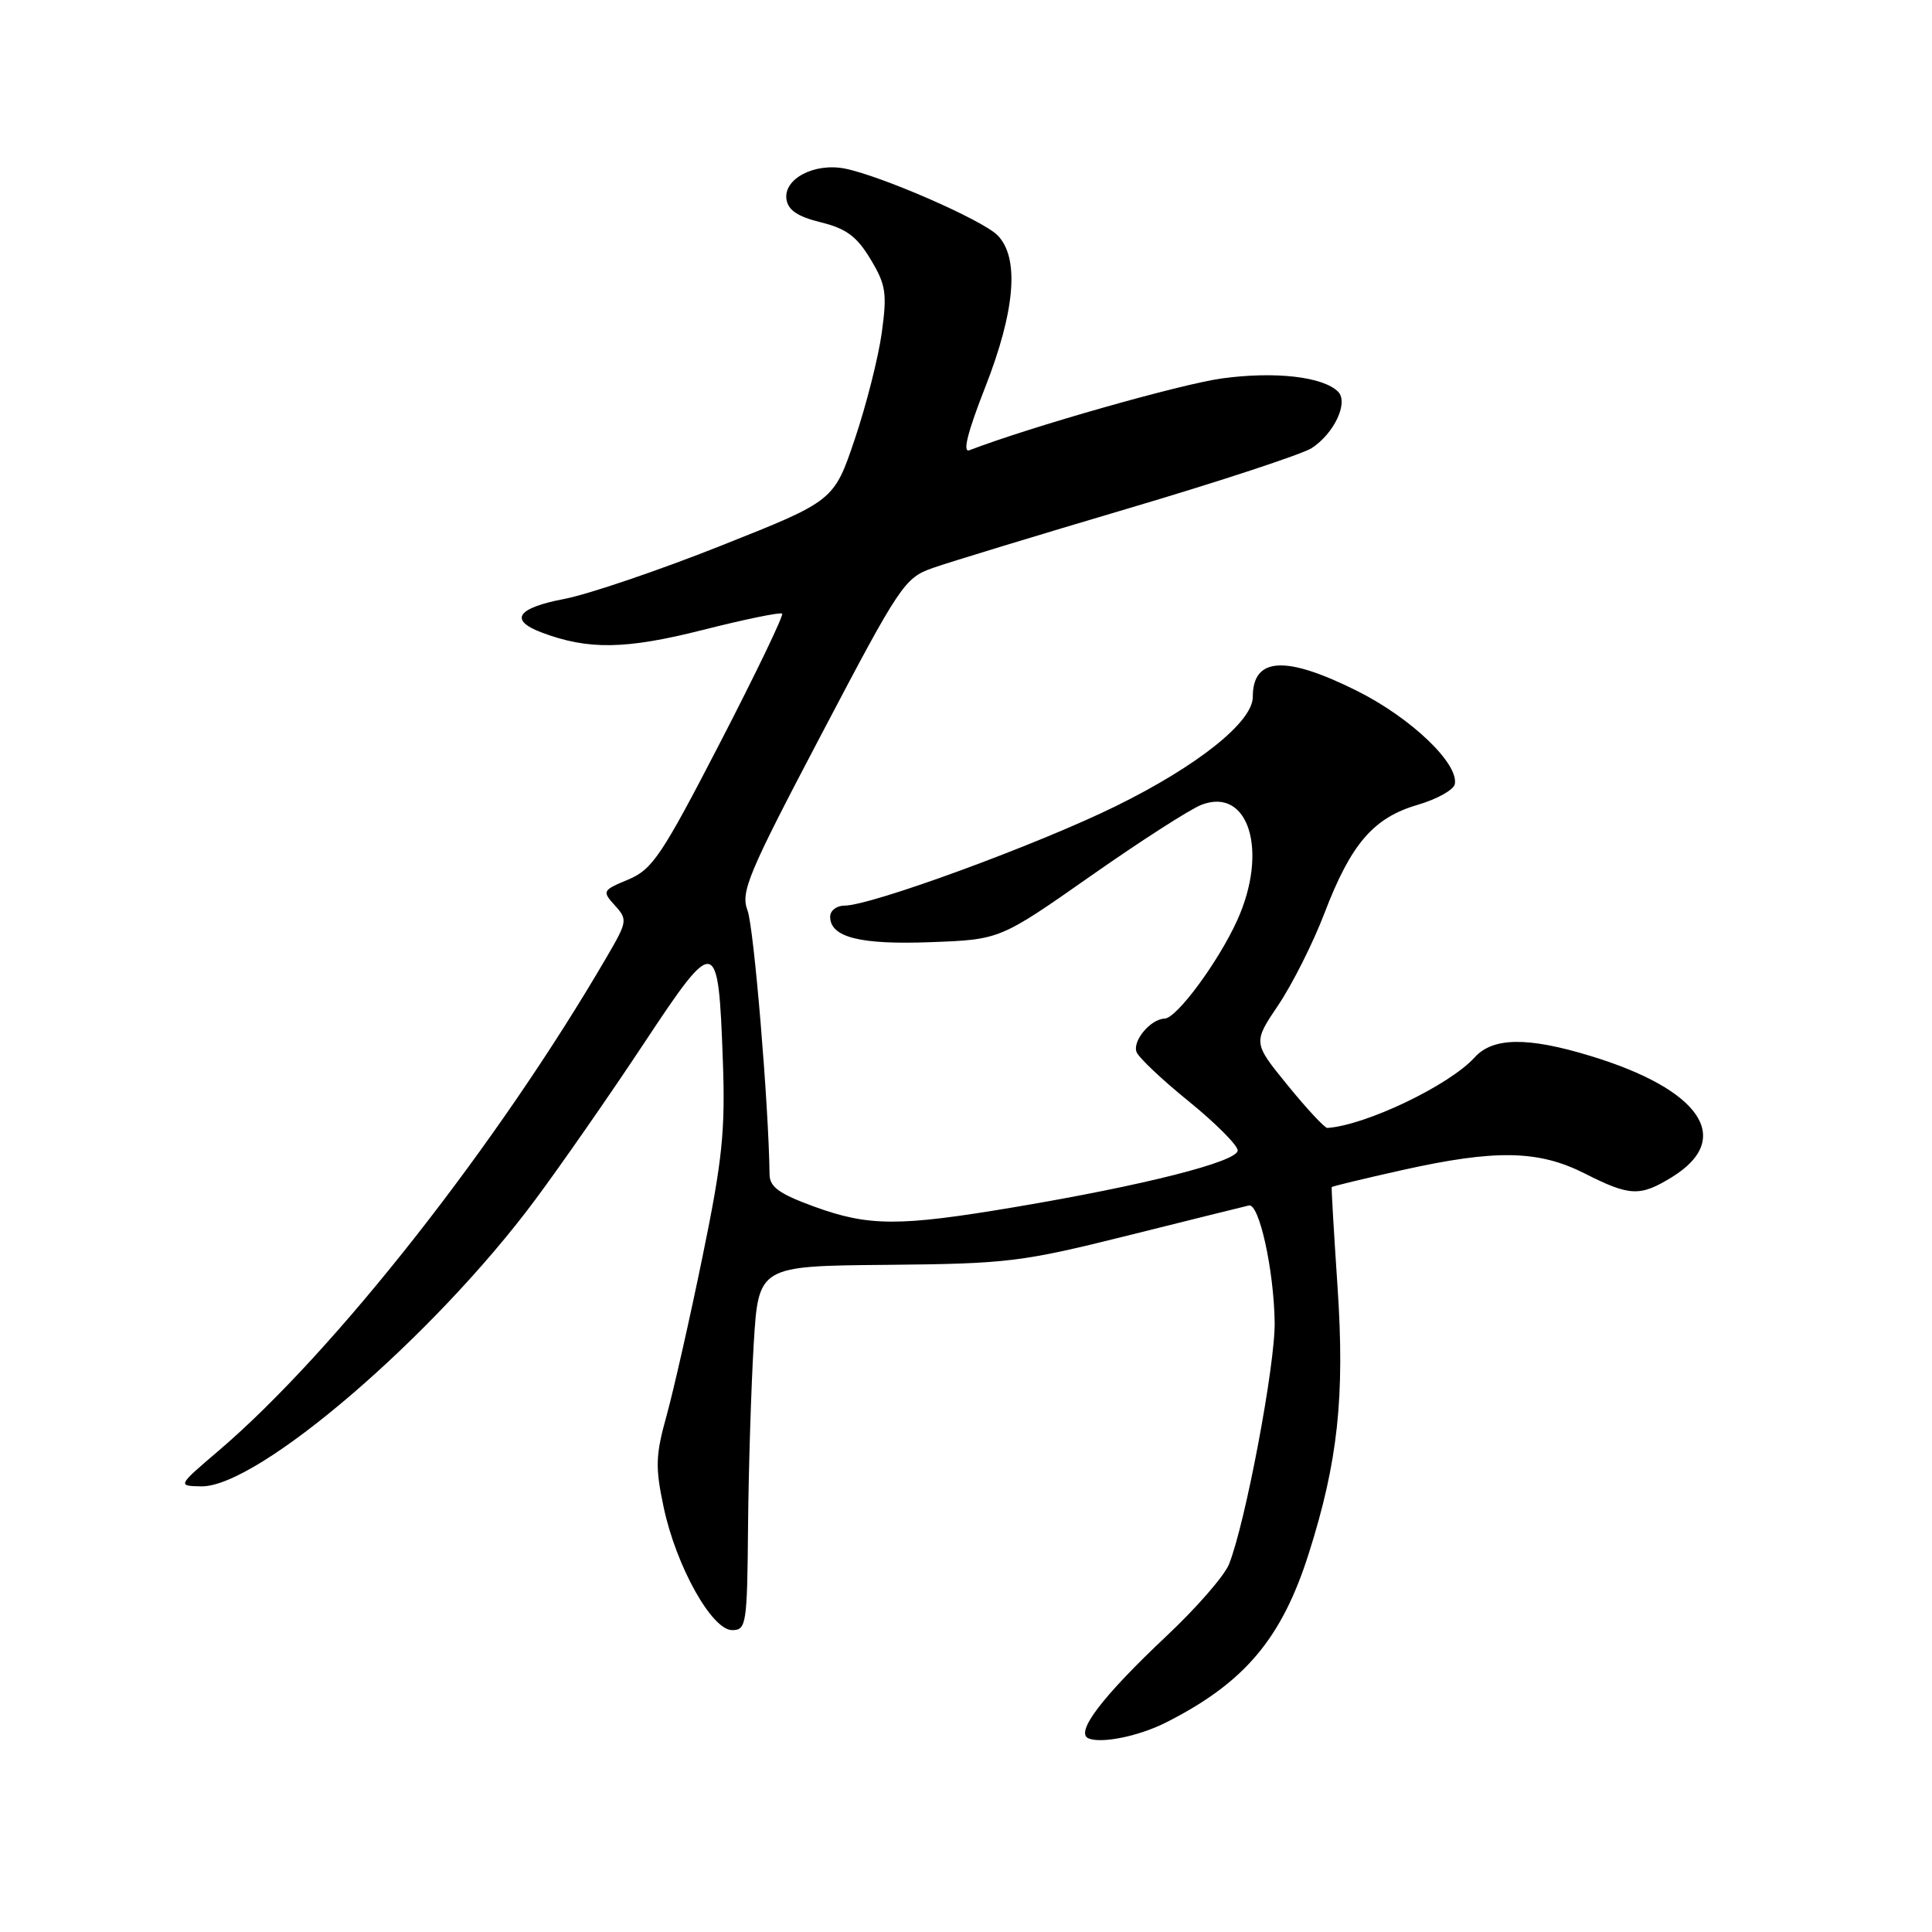 <?xml version="1.0" encoding="UTF-8" standalone="no"?>
<!DOCTYPE svg PUBLIC "-//W3C//DTD SVG 1.1//EN" "http://www.w3.org/Graphics/SVG/1.1/DTD/svg11.dtd" >
<svg xmlns="http://www.w3.org/2000/svg" xmlns:xlink="http://www.w3.org/1999/xlink" version="1.1" viewBox="0 0 256 256">
 <g >
 <path fill="currentColor"
d=" M 154.50 228.24 C 164.90 222.98 169.84 217.14 173.42 205.84 C 177.28 193.68 178.21 185.10 177.23 170.50 C 176.75 163.35 176.40 157.41 176.46 157.30 C 176.52 157.19 180.71 156.18 185.77 155.05 C 198.19 152.28 203.86 152.39 210.00 155.50 C 215.98 158.53 217.32 158.58 221.58 155.95 C 229.78 150.88 225.37 144.36 210.72 139.91 C 202.42 137.38 197.82 137.44 195.41 140.10 C 192.06 143.80 181.01 149.10 175.88 149.46 C 175.54 149.48 173.18 146.95 170.64 143.83 C 166.02 138.16 166.02 138.16 169.40 133.15 C 171.25 130.39 174.00 124.93 175.49 121.02 C 179.01 111.81 181.98 108.36 187.83 106.65 C 190.40 105.90 192.62 104.66 192.77 103.90 C 193.30 101.17 186.96 95.12 179.84 91.56 C 170.33 86.80 166.00 87.05 166.00 92.35 C 166.00 95.66 158.69 101.49 147.85 106.82 C 137.48 111.92 115.44 120.00 111.89 120.00 C 110.85 120.00 110.00 120.66 110.00 121.46 C 110.00 124.20 113.95 125.20 123.36 124.84 C 132.50 124.50 132.50 124.50 144.50 116.09 C 151.10 111.46 157.71 107.21 159.20 106.64 C 165.46 104.23 168.10 112.78 163.93 121.96 C 161.44 127.45 155.92 134.93 154.32 134.97 C 152.47 135.02 150.03 137.92 150.60 139.40 C 150.88 140.14 154.01 143.10 157.56 145.97 C 161.10 148.85 164.00 151.76 164.00 152.44 C 164.00 153.92 151.63 157.06 134.39 159.96 C 119.12 162.53 115.12 162.52 107.85 159.87 C 103.25 158.19 101.99 157.28 101.97 155.62 C 101.86 146.44 99.89 122.84 99.05 120.64 C 98.12 118.18 99.09 115.85 108.86 97.27 C 119.26 77.47 119.86 76.57 123.60 75.26 C 125.75 74.50 137.40 70.95 149.50 67.37 C 161.60 63.79 172.53 60.19 173.80 59.38 C 176.79 57.44 178.72 53.32 177.30 51.90 C 175.30 49.90 168.90 49.18 161.87 50.15 C 156.35 50.92 136.56 56.55 128.44 59.66 C 127.52 60.01 128.22 57.24 130.53 51.35 C 134.54 41.14 135.11 34.11 132.16 31.16 C 130.13 29.13 116.80 23.31 111.96 22.34 C 107.93 21.54 103.81 23.69 104.21 26.40 C 104.42 27.85 105.69 28.70 108.77 29.46 C 112.11 30.28 113.53 31.32 115.34 34.33 C 117.39 37.73 117.56 38.83 116.84 44.09 C 116.39 47.36 114.78 53.70 113.26 58.20 C 110.50 66.37 110.50 66.37 95.53 72.31 C 87.30 75.58 77.96 78.75 74.78 79.36 C 68.51 80.55 67.41 82.16 71.75 83.80 C 77.93 86.14 82.90 86.06 93.13 83.47 C 98.69 82.06 103.42 81.09 103.64 81.31 C 103.86 81.53 100.17 89.21 95.43 98.38 C 87.69 113.35 86.45 115.20 83.26 116.54 C 79.82 117.97 79.76 118.08 81.47 119.97 C 83.17 121.84 83.13 122.11 80.45 126.71 C 66.00 151.54 44.36 179.09 29.00 192.20 C 23.50 196.89 23.50 196.89 26.67 196.95 C 34.17 197.07 57.43 177.12 70.90 159.00 C 74.38 154.32 80.87 144.99 85.32 138.26 C 94.87 123.83 95.18 123.90 95.78 140.50 C 96.12 149.88 95.72 153.71 93.09 166.50 C 91.40 174.75 89.25 184.23 88.33 187.56 C 86.86 192.84 86.81 194.39 87.94 199.73 C 89.60 207.54 94.32 216.00 97.02 216.00 C 98.89 216.00 99.01 215.25 99.12 202.25 C 99.19 194.69 99.53 183.83 99.87 178.12 C 100.50 167.75 100.50 167.75 117.50 167.60 C 133.54 167.45 135.34 167.23 149.50 163.70 C 157.75 161.64 164.95 159.85 165.49 159.73 C 166.84 159.42 168.79 168.22 168.90 175.17 C 169.00 180.75 165.02 201.84 162.85 207.27 C 162.24 208.80 158.52 213.07 154.58 216.77 C 146.06 224.79 142.40 229.59 144.24 230.35 C 145.99 231.06 150.92 230.05 154.50 228.24 Z "/>
</g>
</svg>